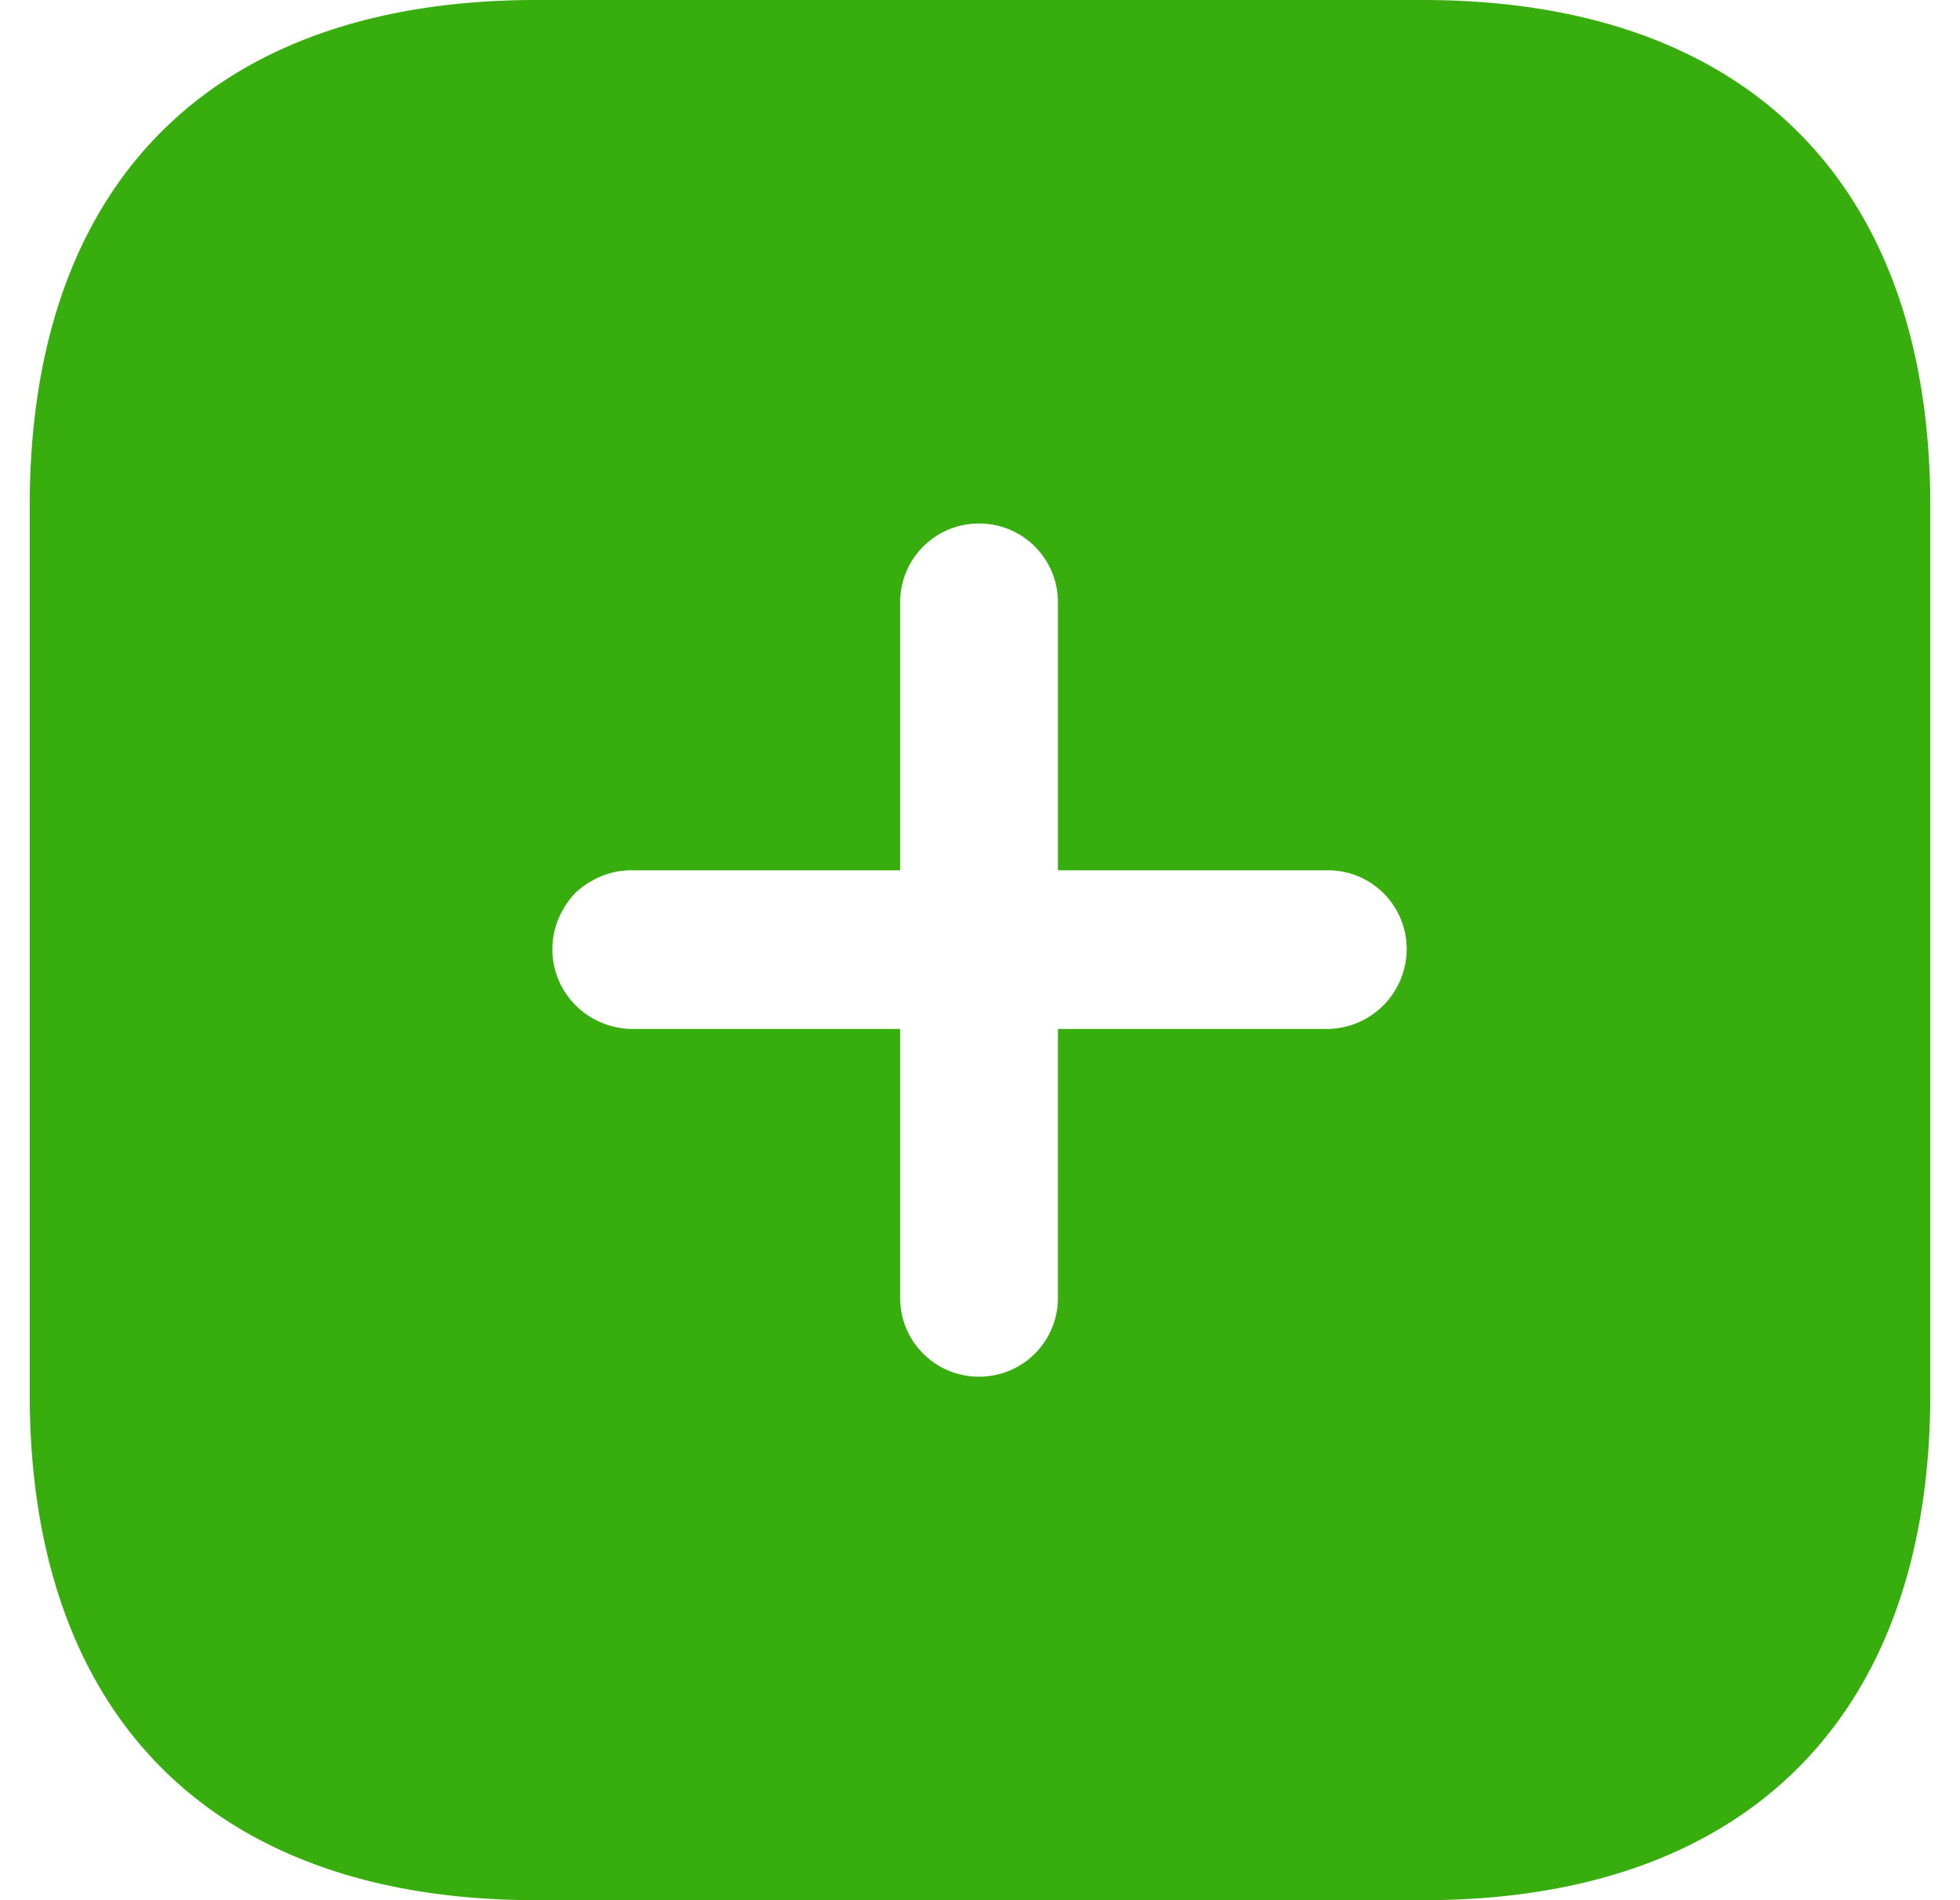 <svg xmlns="http://www.w3.org/2000/svg" width="33" height="32" fill="none" viewBox="0 0 33 32"><path fill="#38AE0E" d="M23.956 0c5.44 0 8.544 3.072 8.544 8.528v14.944c0 5.424-3.088 8.528-8.528 8.528H9.028C3.572 32 .5 28.896.5 23.472V8.528C.5 3.072 3.572 0 9.028 0h14.928zm-7.472 8.816c-.736 0-1.328.592-1.328 1.328v4.512h-4.528c-.352 0-.688.144-.944.384-.24.256-.384.59-.384.944 0 .736.592 1.328 1.328 1.344h4.528v4.528c0 .736.592 1.328 1.328 1.328.736 0 1.328-.592 1.328-1.328v-4.528h4.544a1.349 1.349 0 0 0 1.328-1.344c0-.736-.592-1.328-1.328-1.328h-4.544v-4.512c0-.736-.592-1.328-1.328-1.328z"/></svg>